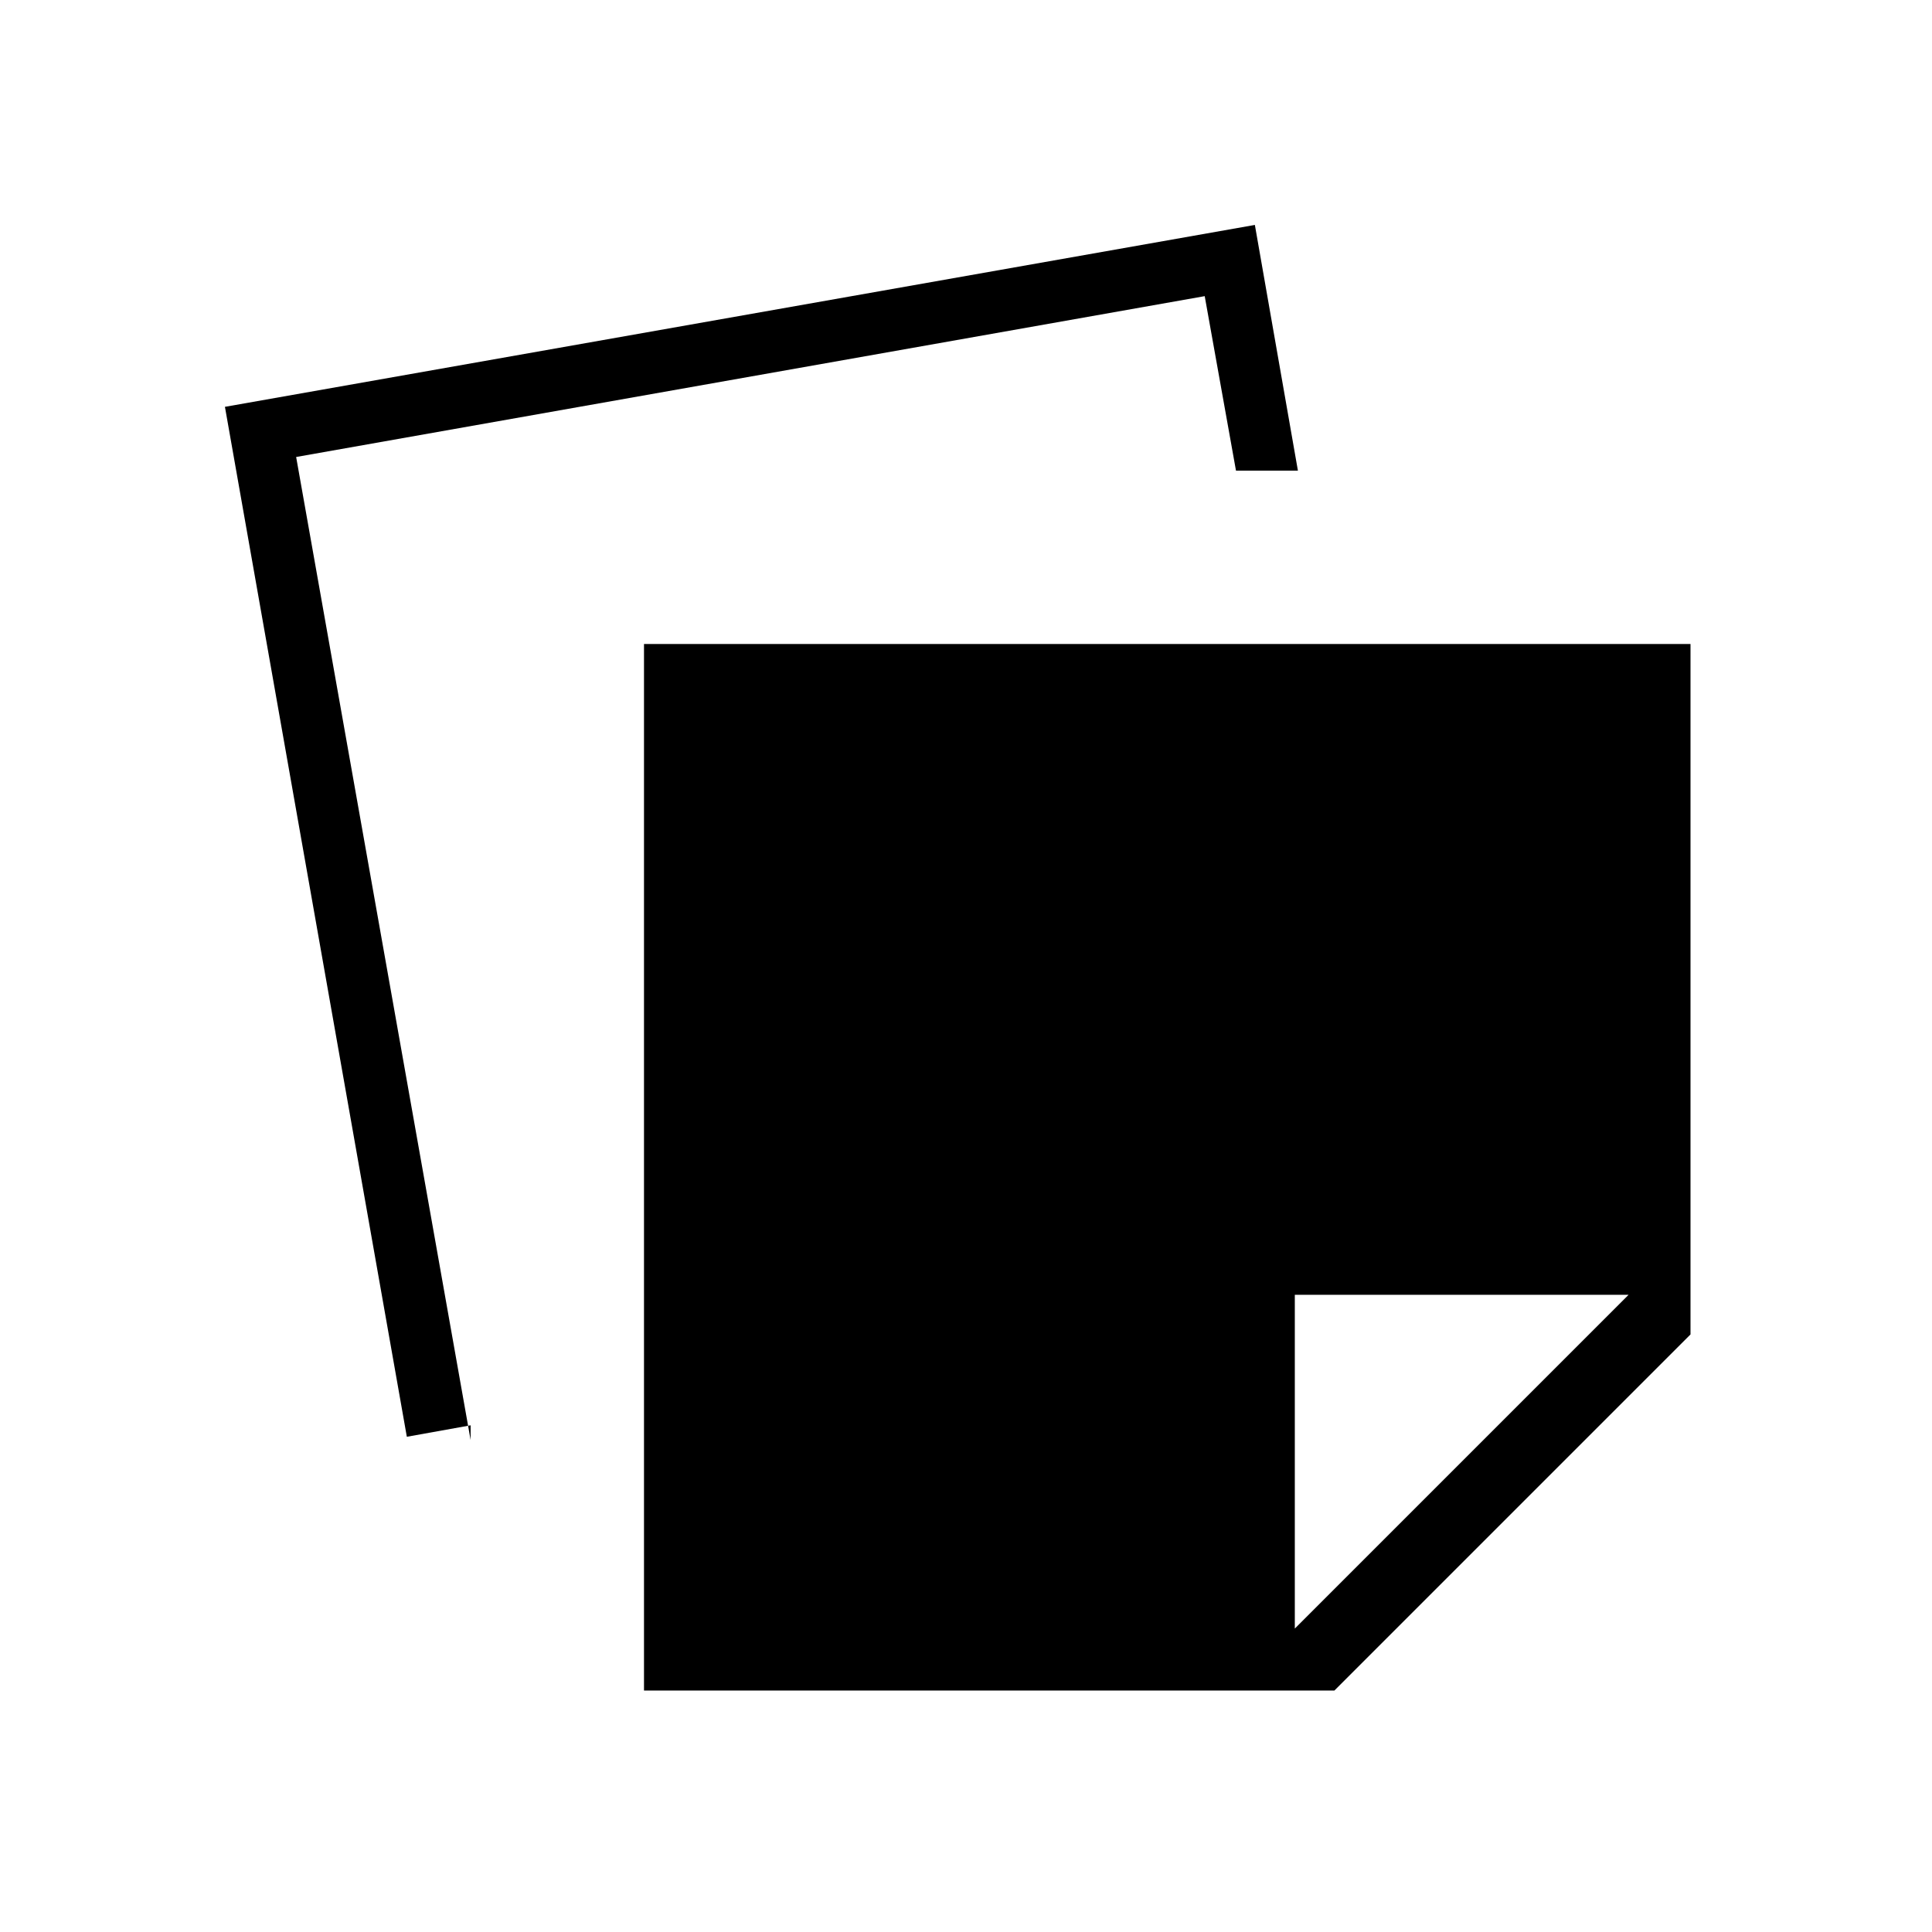 <svg xmlns="http://www.w3.org/2000/svg" width="48" height="48" viewBox="0 -960 960 960"><path d="M320-120v-520h520v343.077L663.077-120H320Zm30.769-30.769h292.616v-165.846h165.846v-292.616H350.769v458.462Zm-148.615-95.308-90.385-511.769 511.77-90.385 21.384 122.077h-30.769l-15.539-86.692-451.461 79.923 86.692 488.461v-7.307l-31.692 5.692Zm148.615 95.308h292.616l165.846-165.846v-292.616H350.769v458.462Z"/></svg>
